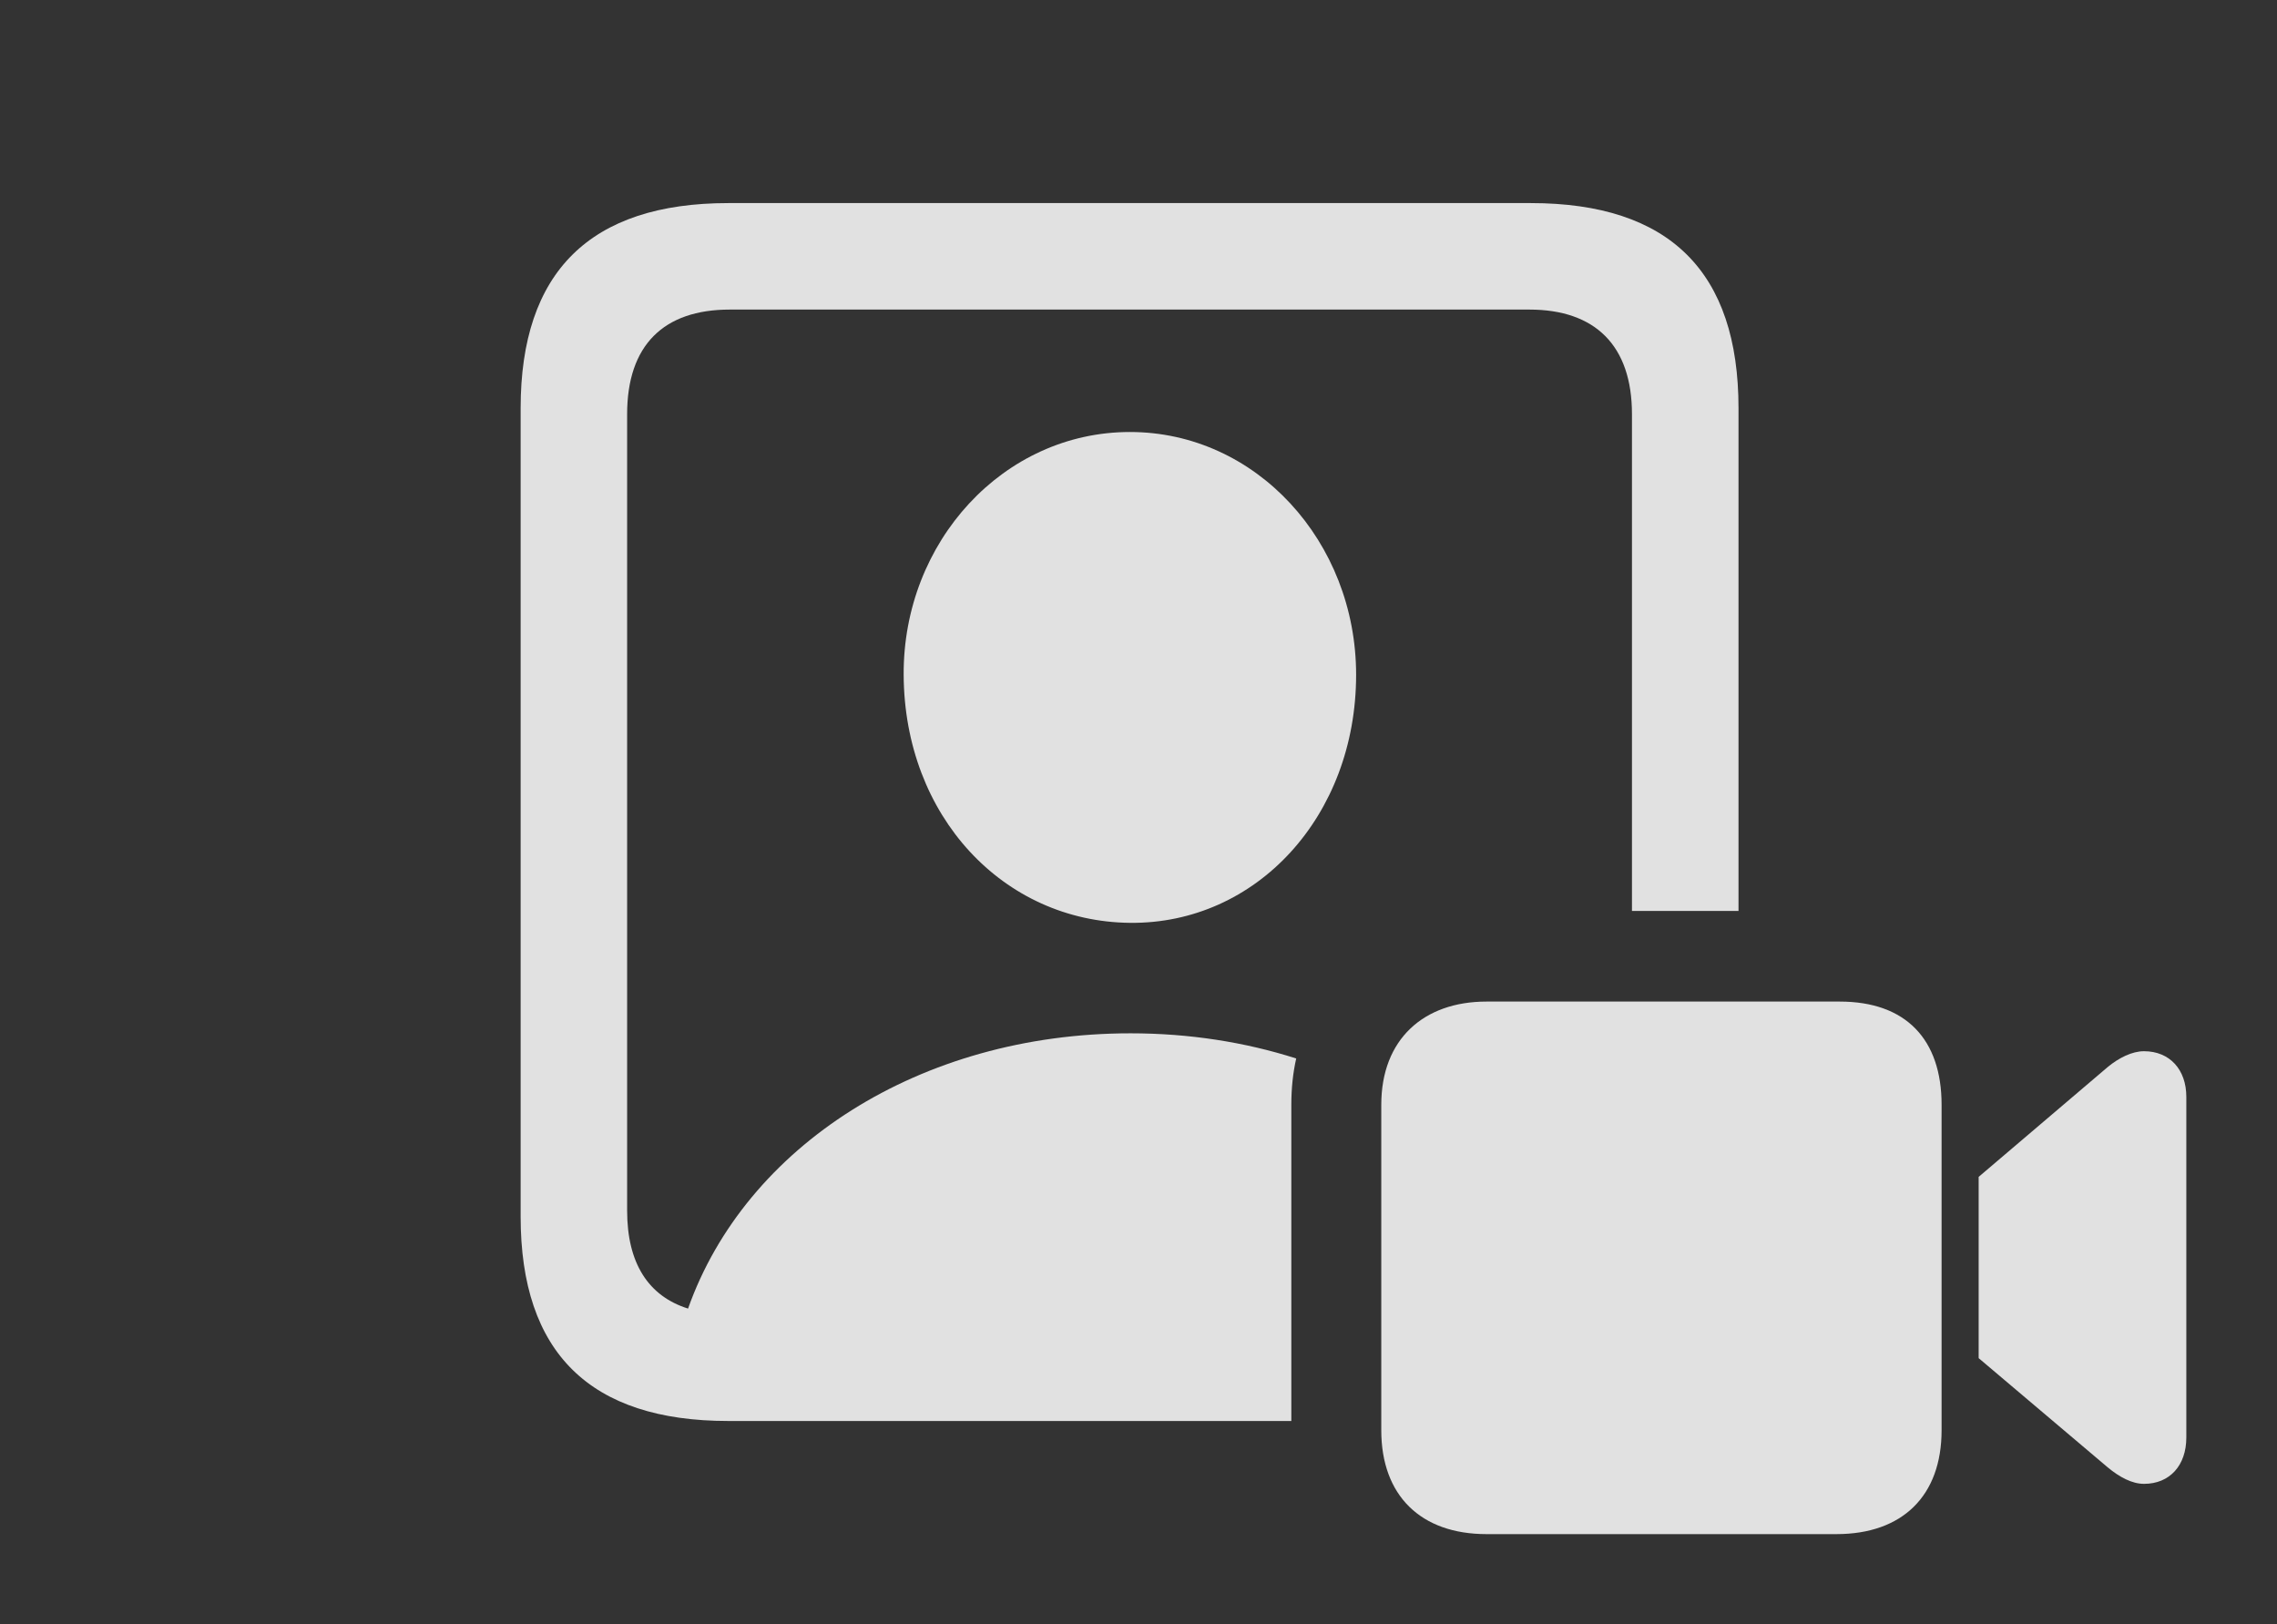 <?xml version="1.0" encoding="UTF-8"?>
<!--Generator: Apple Native CoreSVG 326-->
<!DOCTYPE svg
PUBLIC "-//W3C//DTD SVG 1.1//EN"
       "http://www.w3.org/Graphics/SVG/1.1/DTD/svg11.dtd">
<svg version="1.1" xmlns="http://www.w3.org/2000/svg" xmlns:xlink="http://www.w3.org/1999/xlink" viewBox="0 0 47.059 33.565">
 <rect x="0" y="0" width="47.059" height="33.565" fill="#333333" stroke="none"/>
 <g>
  <rect height="33.565" opacity="0" width="47.059" x="0" y="0"/>
  <path d="M35.93 8.436L35.93 18.826L33.728 18.826L33.728 8.559C33.728 7.137 32.963 6.398 31.609 6.398L15.08 6.398C13.713 6.398 12.961 7.137 12.961 8.559L12.961 25.02C12.961 26.107 13.4 26.786 14.22 27.044C15.406 23.695 19.007 21.355 23.365 21.355C24.577 21.355 25.731 21.537 26.789 21.875C26.721 22.175 26.688 22.496 26.688 22.832L26.688 29.367L15.053 29.367C12.195 29.367 10.76 27.959 10.76 25.143L10.76 8.436C10.76 5.619 12.195 4.197 15.053 4.197L31.637 4.197C34.508 4.197 35.93 5.619 35.93 8.436ZM28.027 13.945C28.027 16.871 25.963 19.1 23.352 19.072C20.74 19.045 18.689 16.871 18.676 13.945C18.662 11.197 20.74 8.928 23.352 8.928C25.963 8.928 28.027 11.197 28.027 13.945Z" fill="white" fill-opacity="0.85"/>
  <path d="M30.721 31.705L37.953 31.705C39.32 31.705 40.127 30.912 40.127 29.559L40.127 22.832C40.127 21.479 39.389 20.699 38.022 20.699L30.721 20.699C29.422 20.699 28.547 21.479 28.547 22.832L28.547 29.559C28.547 30.912 29.367 31.705 30.721 31.705ZM40.893 28.068L43.559 30.324C43.805 30.529 44.065 30.666 44.31 30.666C44.844 30.666 45.185 30.283 45.185 29.709L45.185 22.668C45.185 22.107 44.844 21.725 44.31 21.725C44.065 21.725 43.791 21.861 43.559 22.053L40.893 24.322Z" fill="white" fill-opacity="0.85"/>
 </g>
</svg>
